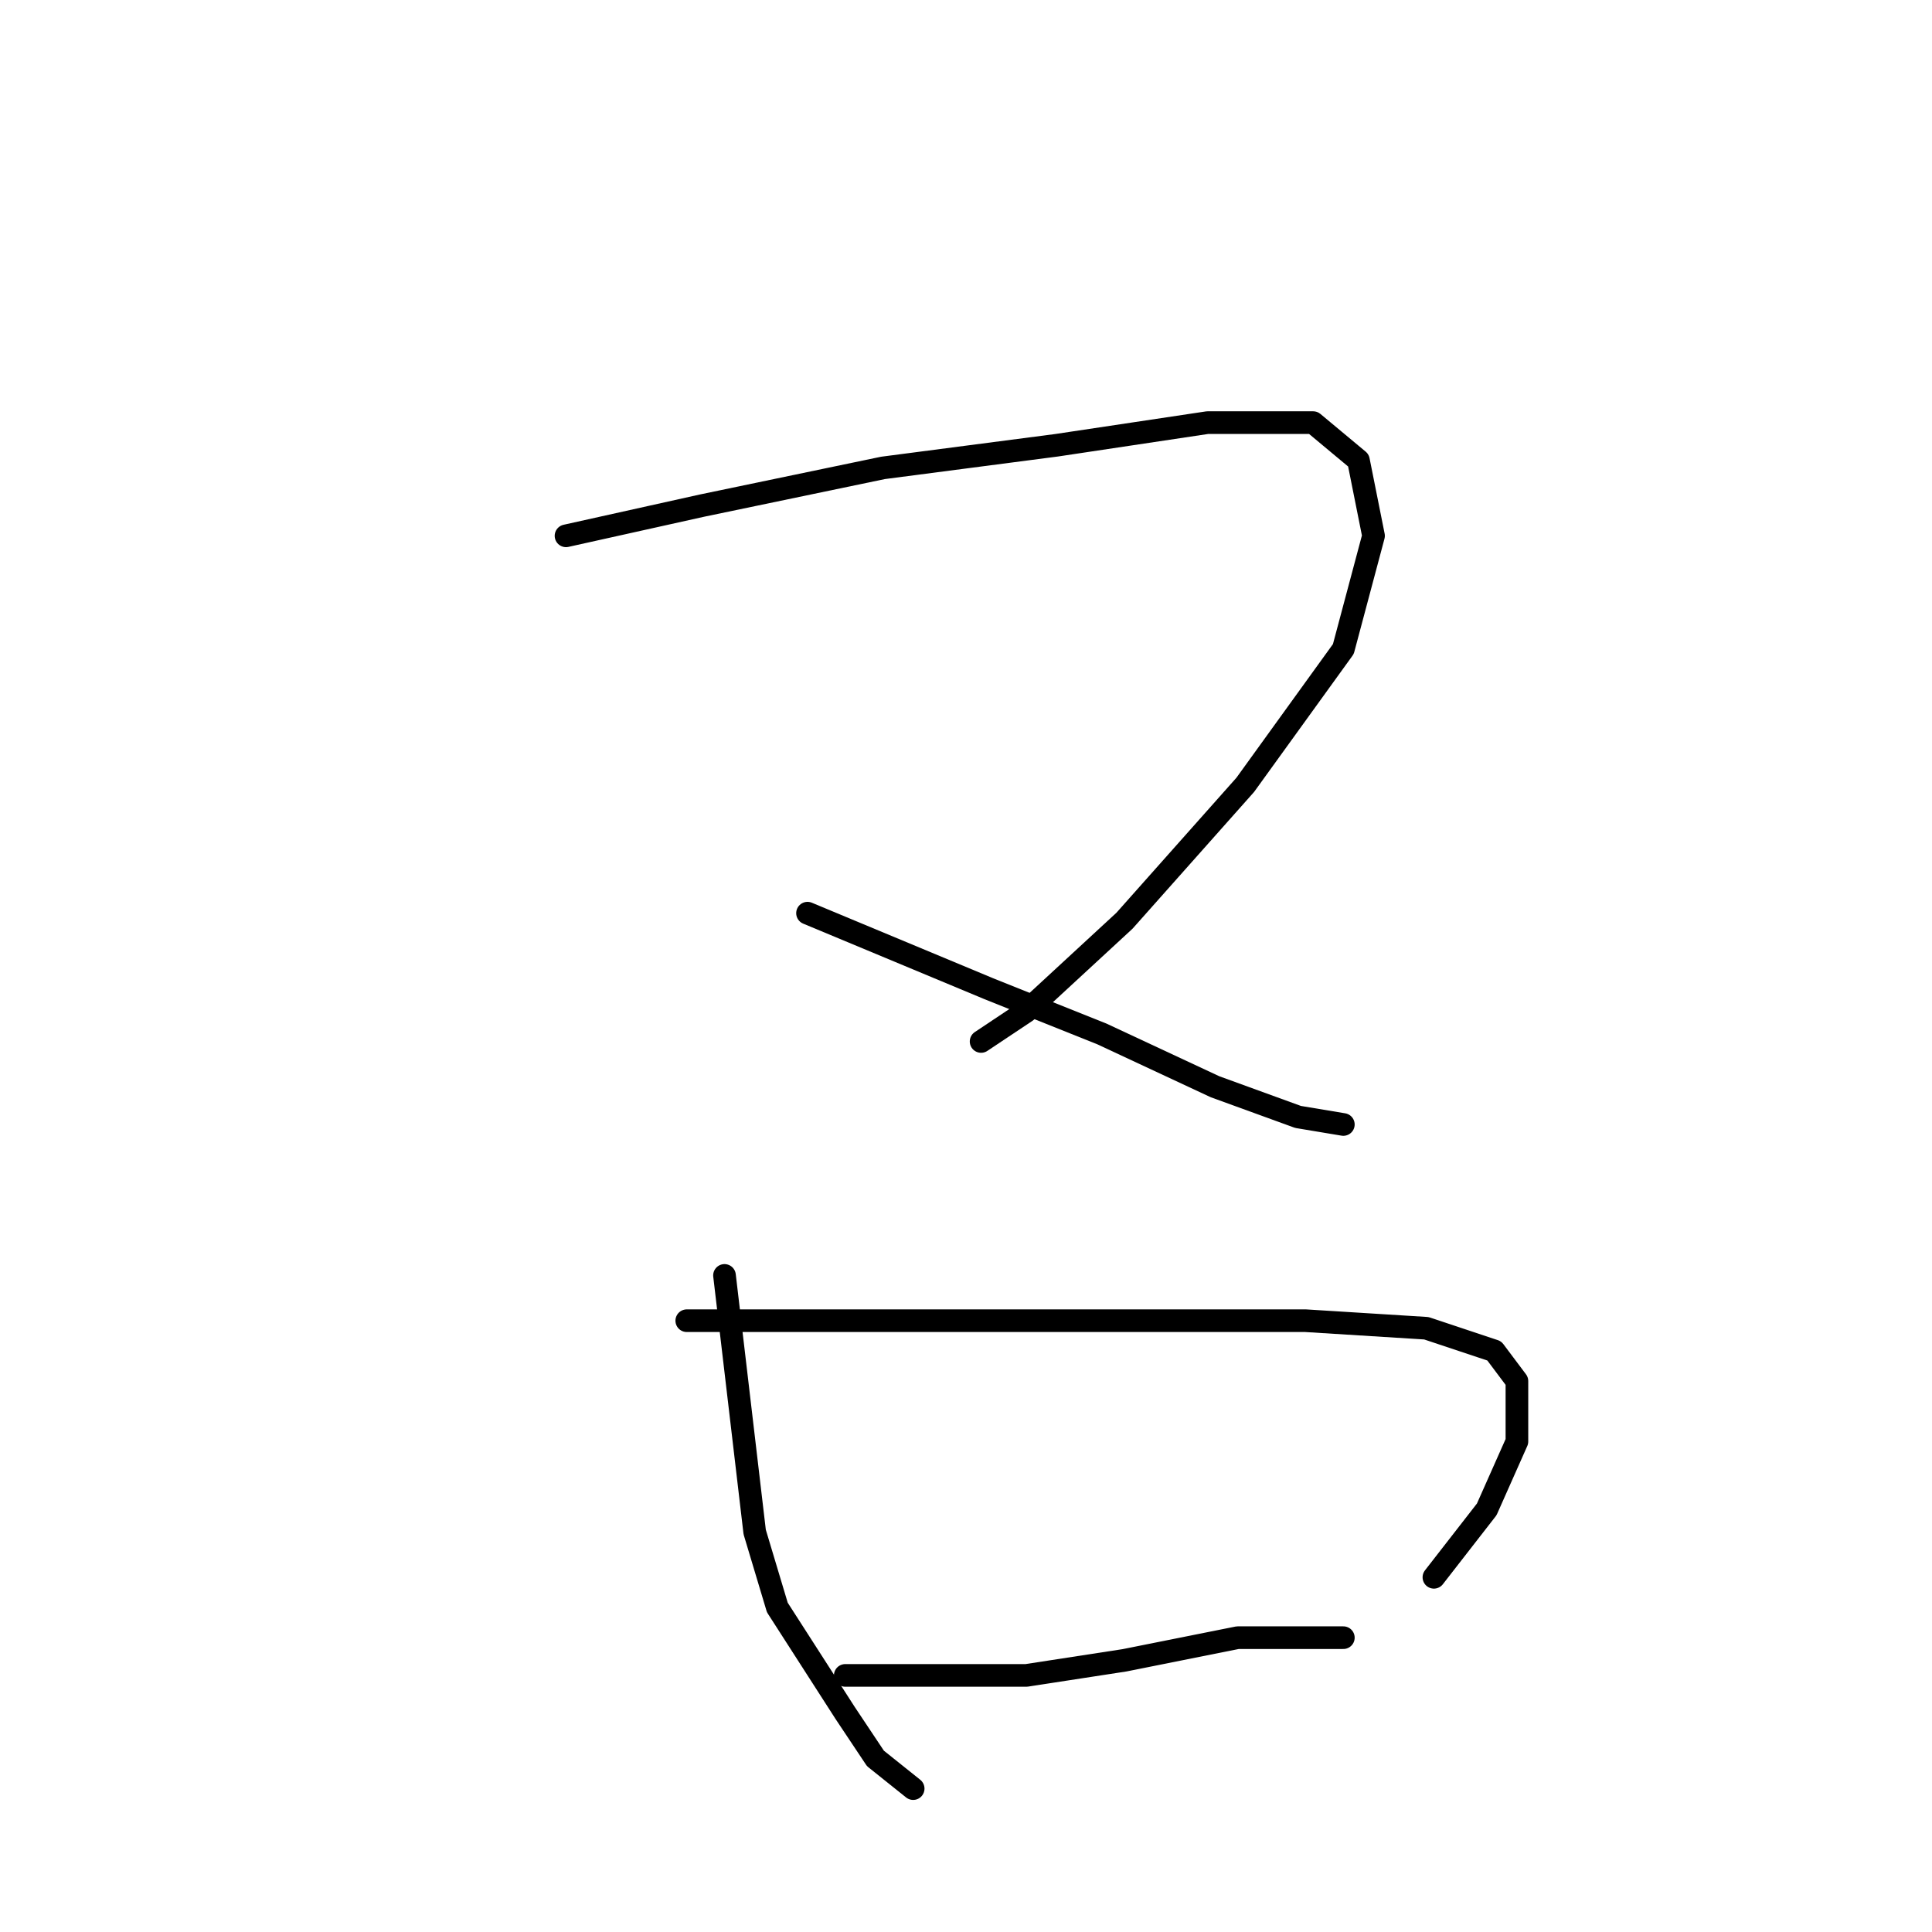 <?xml version="1.0" standalone="no"?>
    <svg width="256" height="256" xmlns="http://www.w3.org/2000/svg" version="1.1">
    <polyline stroke="black" stroke-width="3" stroke-linecap="round" fill="transparent" stroke-linejoin="round" points="75 71 84 69 93 67 117 62 140 59 160 56 174 56 180 61 182 71 178 86 165 104 149 122 136 134 130 138 130 138 " />
        <polyline stroke="black" stroke-width="3" stroke-linecap="round" fill="transparent" stroke-linejoin="round" points="107 121 119 126 131 131 146 137 161 144 172 148 178 149 178 149 " />
        <polyline stroke="black" stroke-width="3" stroke-linecap="round" fill="transparent" stroke-linejoin="round" points="96 169 98 186 100 203 103 213 112 227 116 233 121 237 121 237 " />
        <polyline stroke="black" stroke-width="3" stroke-linecap="round" fill="transparent" stroke-linejoin="round" points="91 175 109 175 127 175 150 175 173 175 189 176 198 179 201 183 201 191 197 200 190 209 190 209 " />
        <polyline stroke="black" stroke-width="3" stroke-linecap="round" fill="transparent" stroke-linejoin="round" points="112 222 124 222 136 222 149 220 164 217 171 217 178 217 178 217 " />
        </svg>